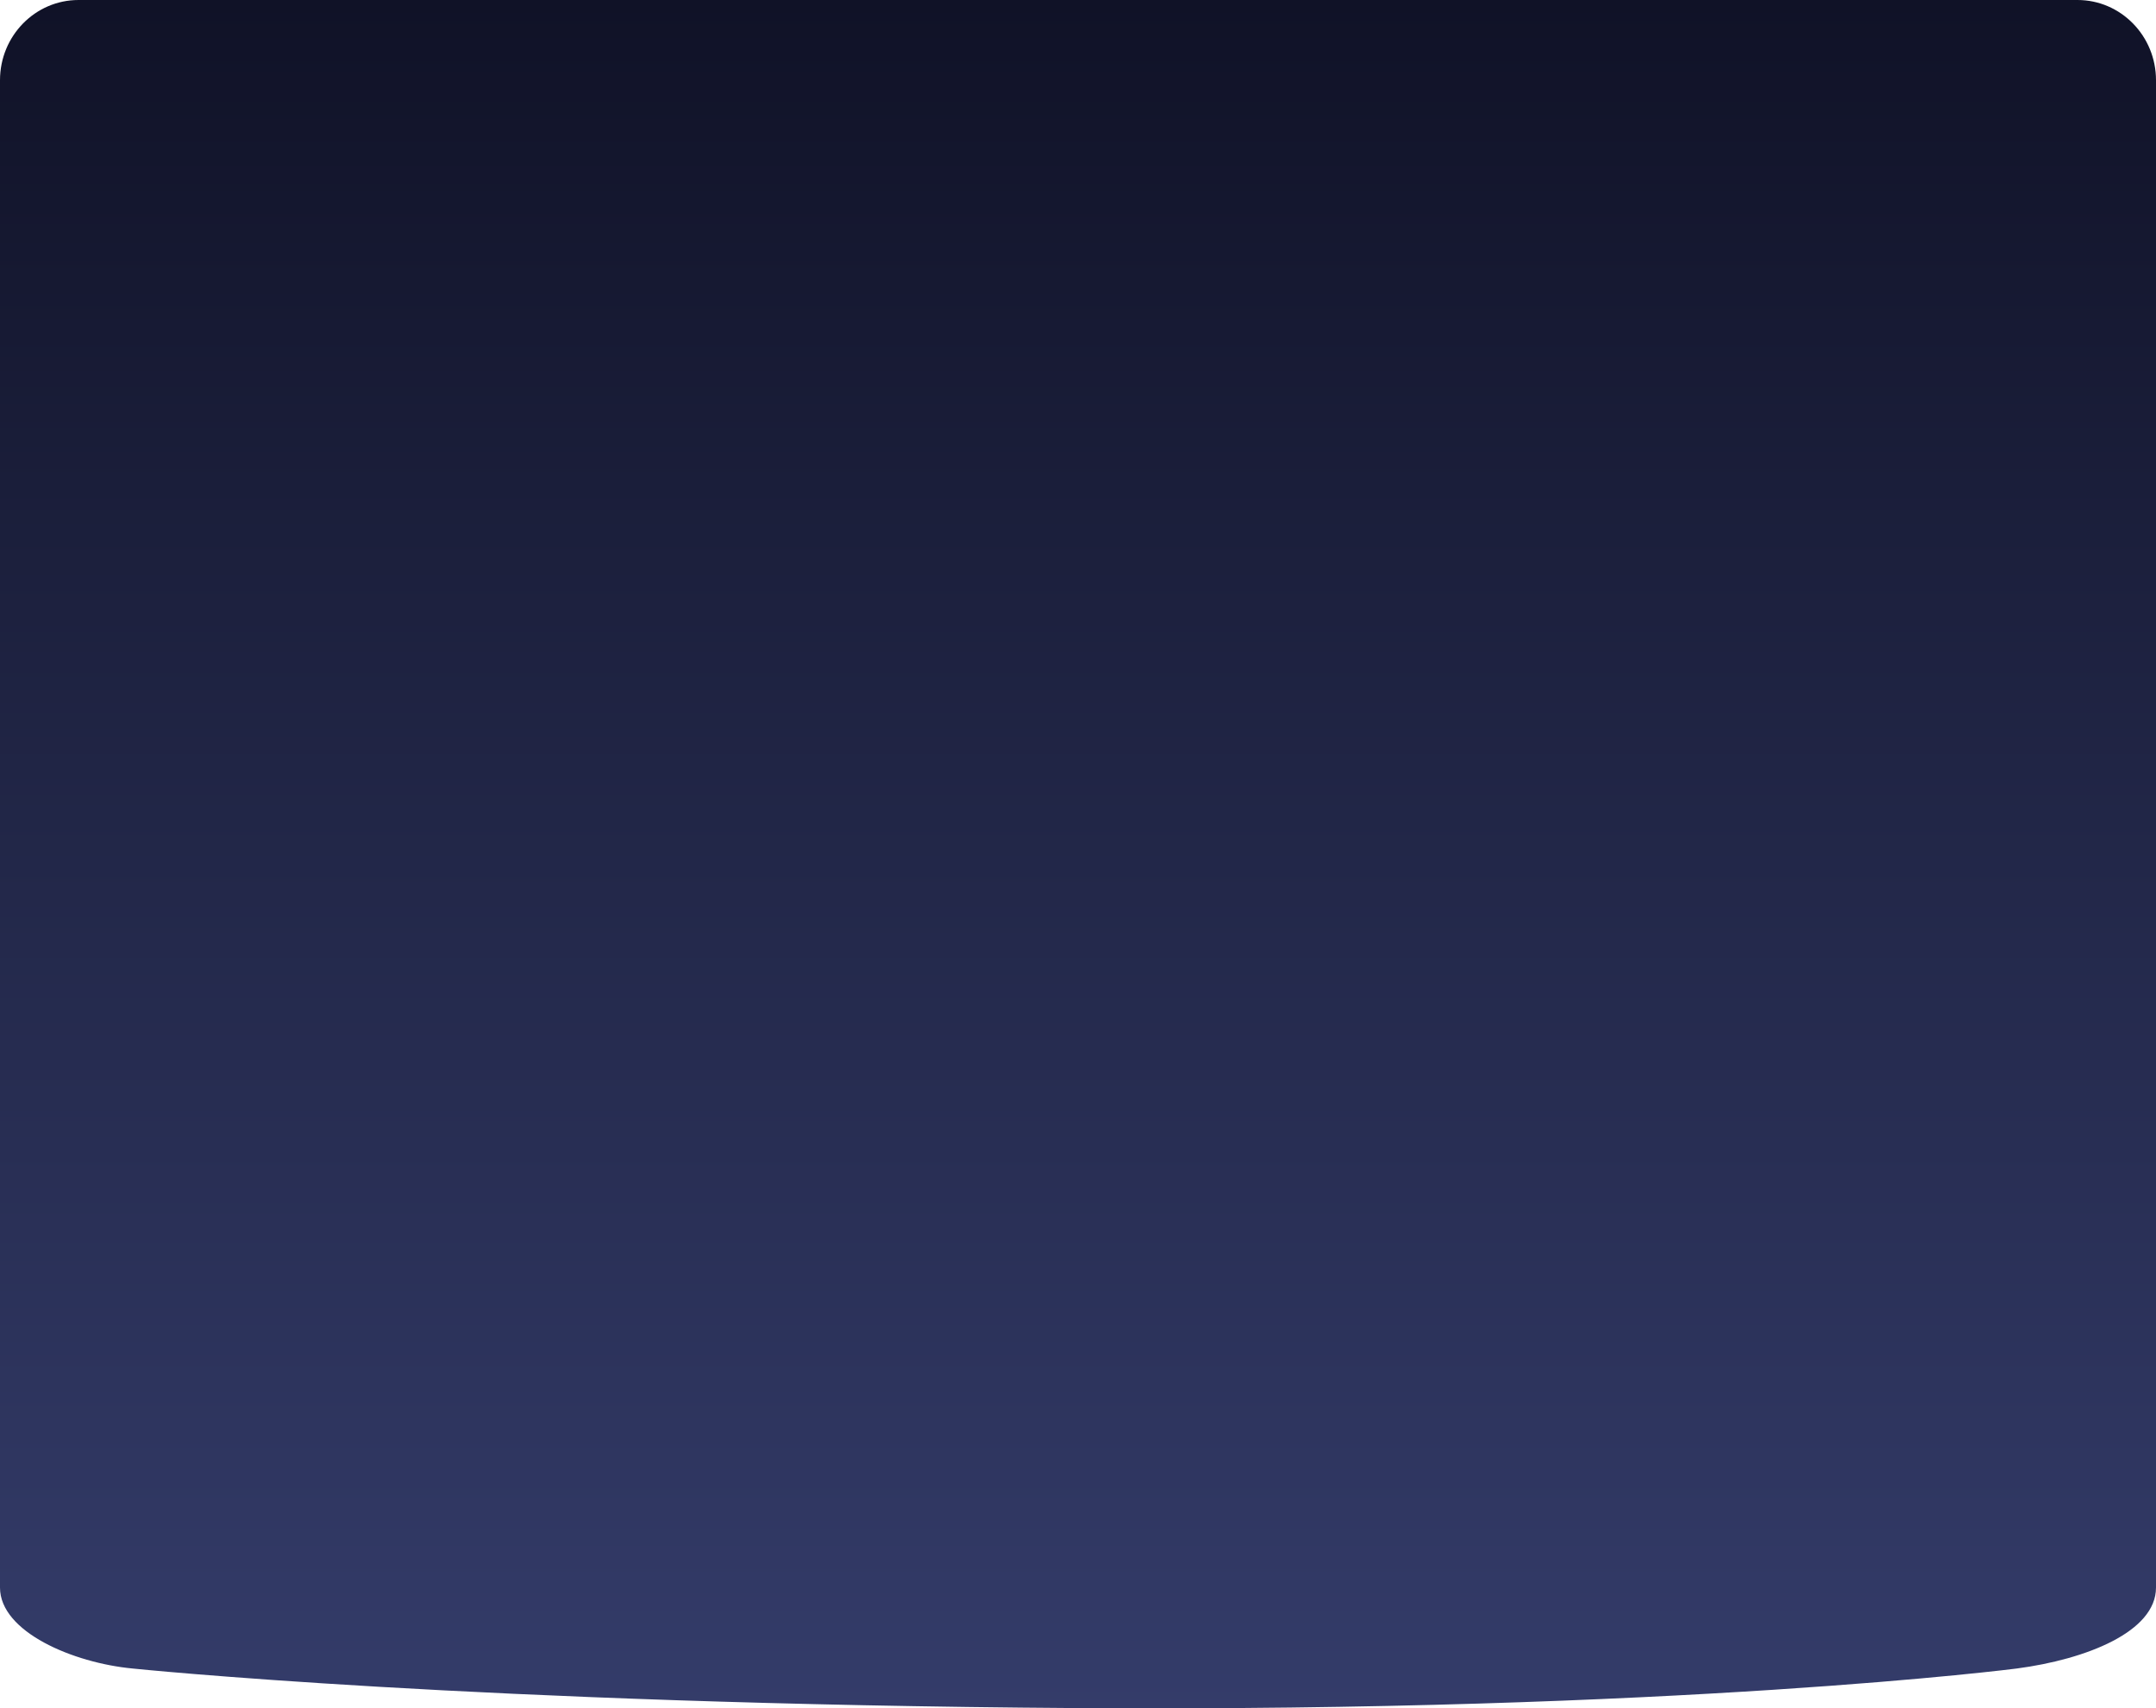 <svg xmlns="http://www.w3.org/2000/svg" xmlns:xlink="http://www.w3.org/1999/xlink" width="906" height="718.059" viewBox="0 0 906 718.059">
  <defs>
    <linearGradient id="linear-gradient" x1="0.5" y1="1" x2="0.5" gradientUnits="objectBoundingBox">
      <stop offset="0" stop-color="#343c6a"/>
      <stop offset="1" stop-color="#101227"/>
    </linearGradient>
  </defs>
  <path id="Path_885" data-name="Path 885" d="M33,0H873c18.225,0,33,15.1,33,33.723V667.3c0,18.624-29.429,30.19-58.534,34.02,0,0-141.8,18.322-394.917,16.63s-396.782-16.63-396.782-16.63C30.761,698.97,0,685.923,0,667.3V33.723C0,15.1,14.775,0,33,0Z" fill="url(#linear-gradient)"/>
</svg>
